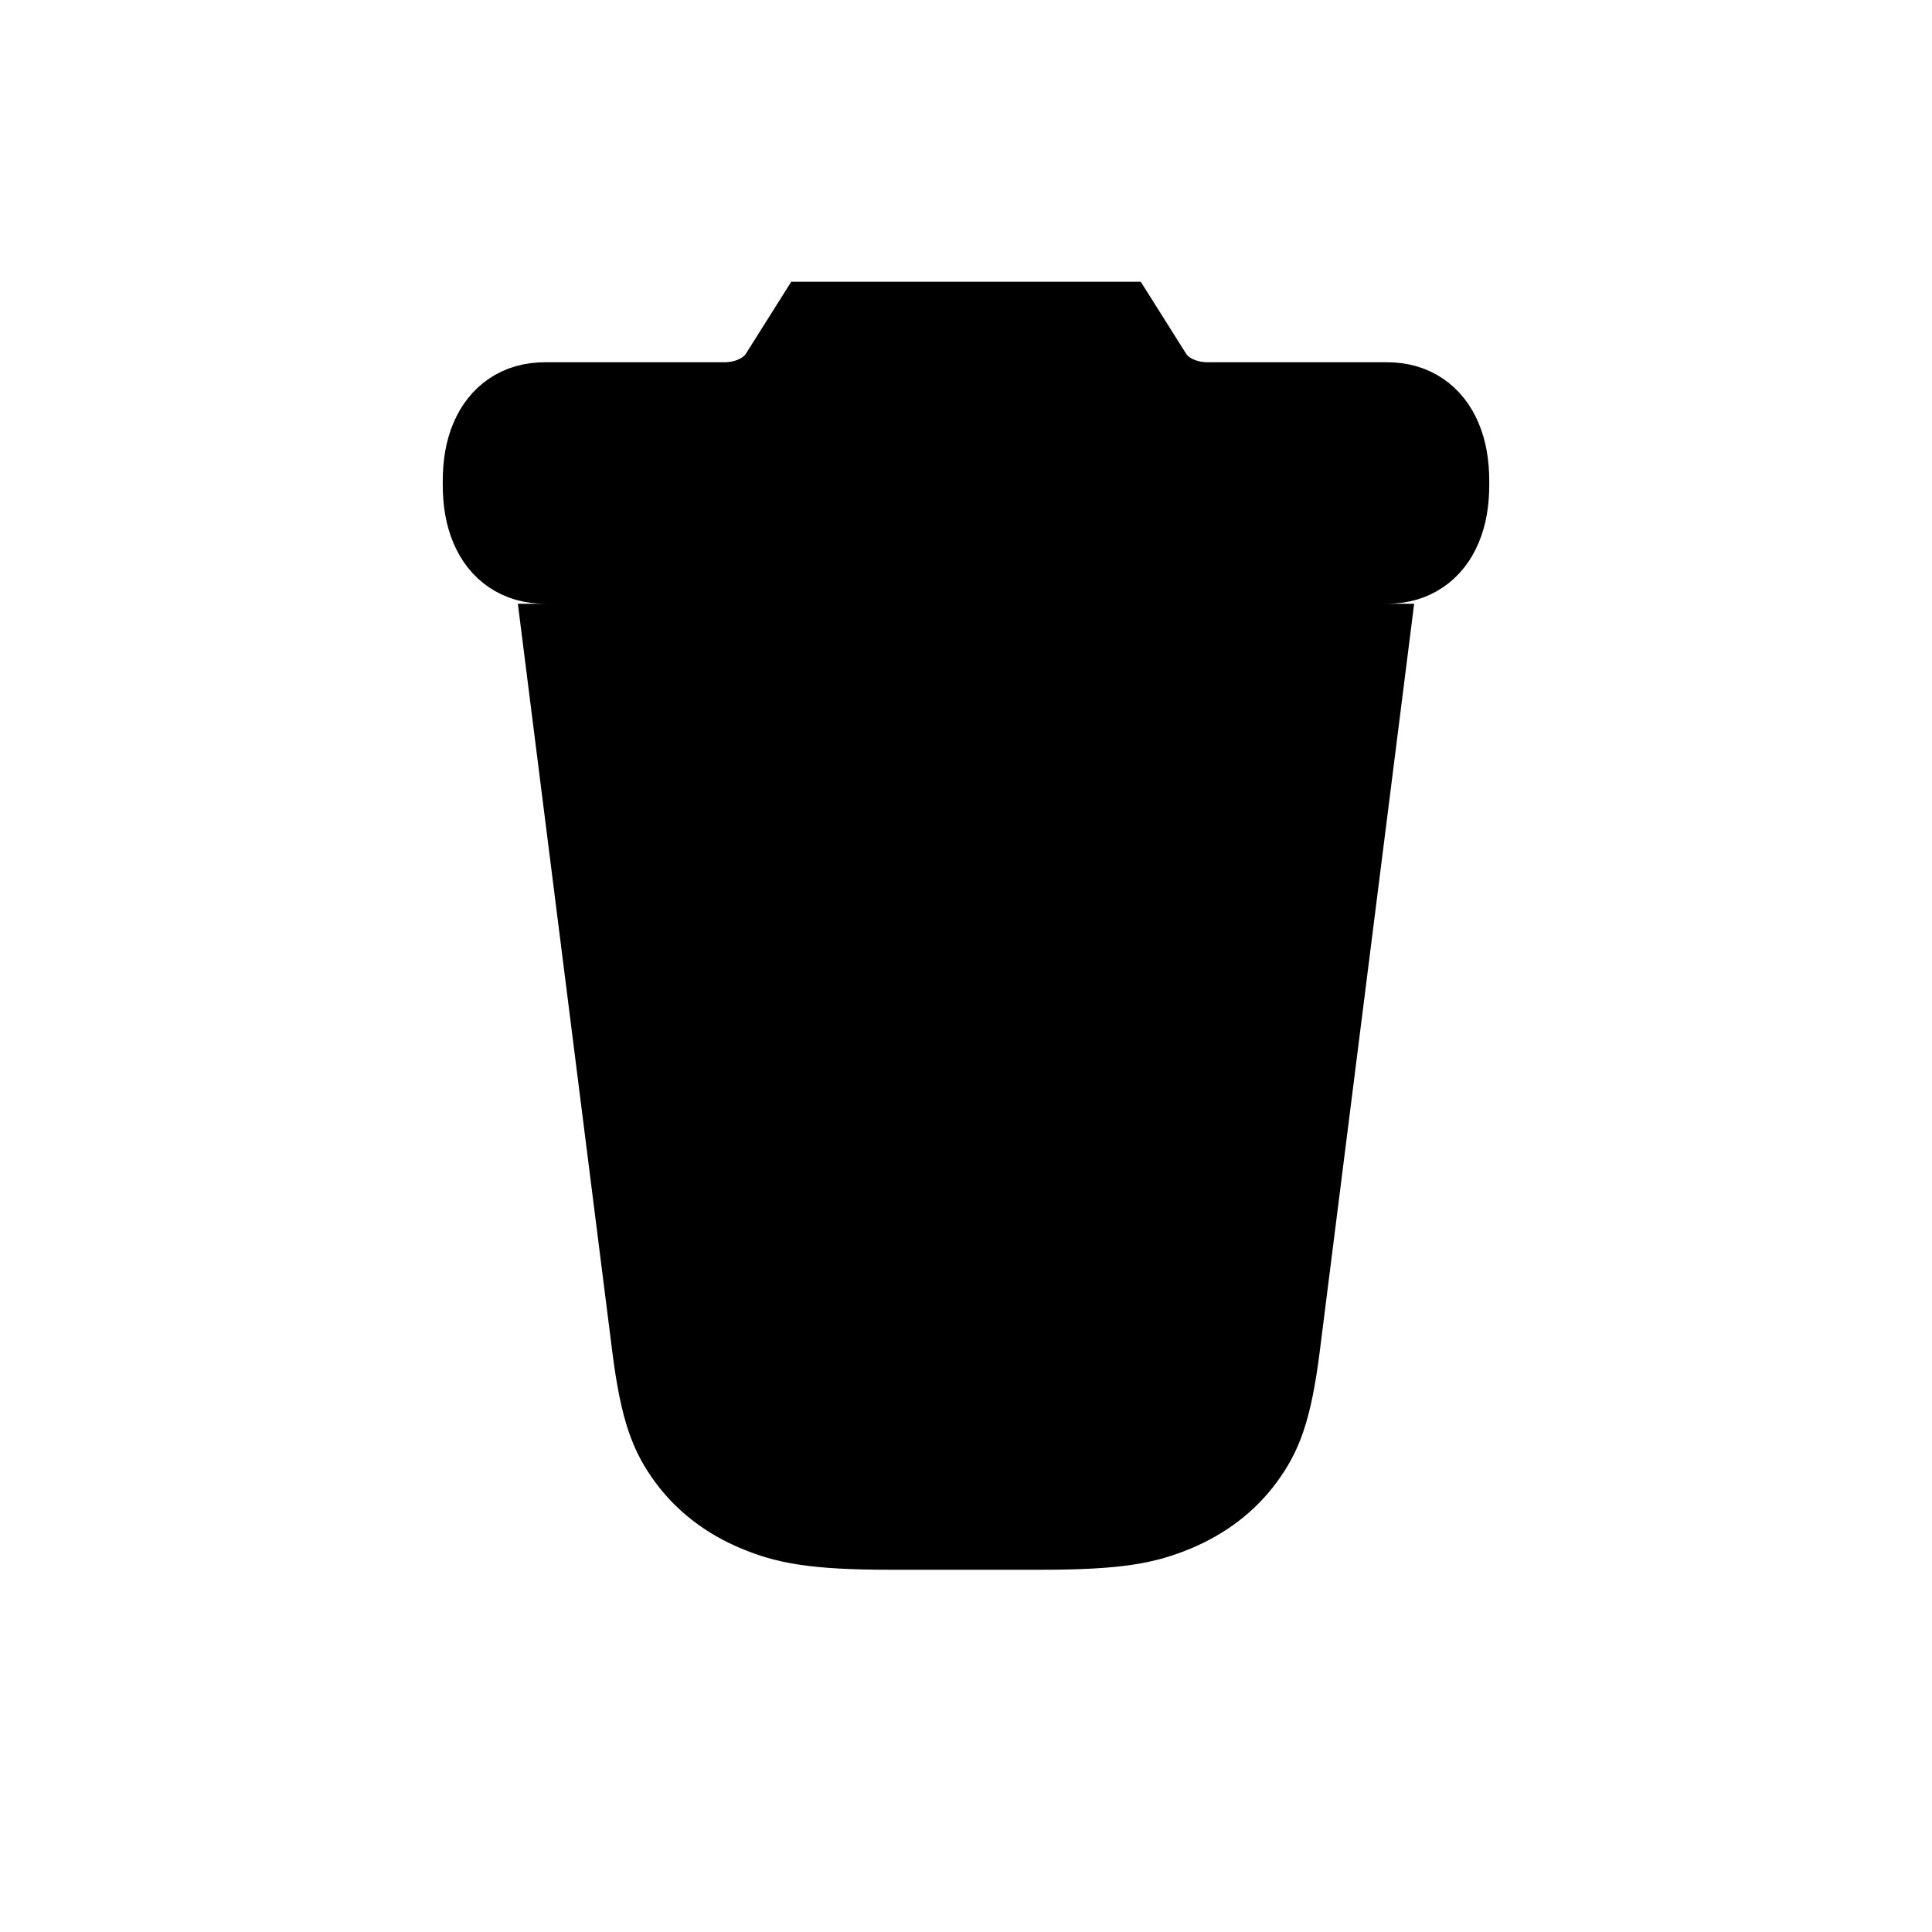 <?xml version="1.0" encoding="UTF-8"?>
<svg width="24px" height="24px" viewBox="0 0 24 24" version="1.1" xmlns="http://www.w3.org/2000/svg" xmlns:xlink="http://www.w3.org/1999/xlink">
    <title>delete</title>
    <g id="01---Particles/03---Icon/02---Essentials/06---Editions/Delete" stroke="nonzero" stroke-width="1" fill="nonzero" fill-rule="evenodd">
        <path d="M10.105,4 L13.895,4 L14.314,4.665 C14.444,4.87 14.71,5 15,5 L9,5 C9.29,5 9.556,4.87 9.686,4.665 L10.105,4 Z M6.774,5 L17.226,5 C17.396,5 17.531,5.041 17.645,5.118 C17.758,5.194 17.847,5.307 17.907,5.45 C17.968,5.594 18,5.765 18,5.98 L18,6.02 C18,6.235 17.968,6.406 17.907,6.55 C17.847,6.693 17.758,6.806 17.645,6.882 C17.531,6.959 17.396,7 17.226,7 L6.774,7 C6.604,7 6.469,6.959 6.355,6.882 C6.242,6.806 6.153,6.693 6.093,6.55 C6.032,6.406 6,6.235 6,6.02 L6,5.98 C6,5.765 6.032,5.594 6.093,5.45 C6.153,5.307 6.242,5.194 6.355,5.118 C6.469,5.041 6.604,5 6.774,5 Z M7,8 L17,8 L15.898,16.728 C15.795,17.542 15.668,17.829 15.457,18.117 C15.245,18.404 14.958,18.625 14.601,18.774 C14.244,18.923 13.897,19 12.94,19 L11.06,19 C10.103,19 9.756,18.923 9.399,18.774 C9.042,18.625 8.755,18.404 8.543,18.117 C8.332,17.829 8.205,17.542 8.102,16.728 L7,8 Z" id="Style" fill="nonzero"></path>
    </g>
</svg>
